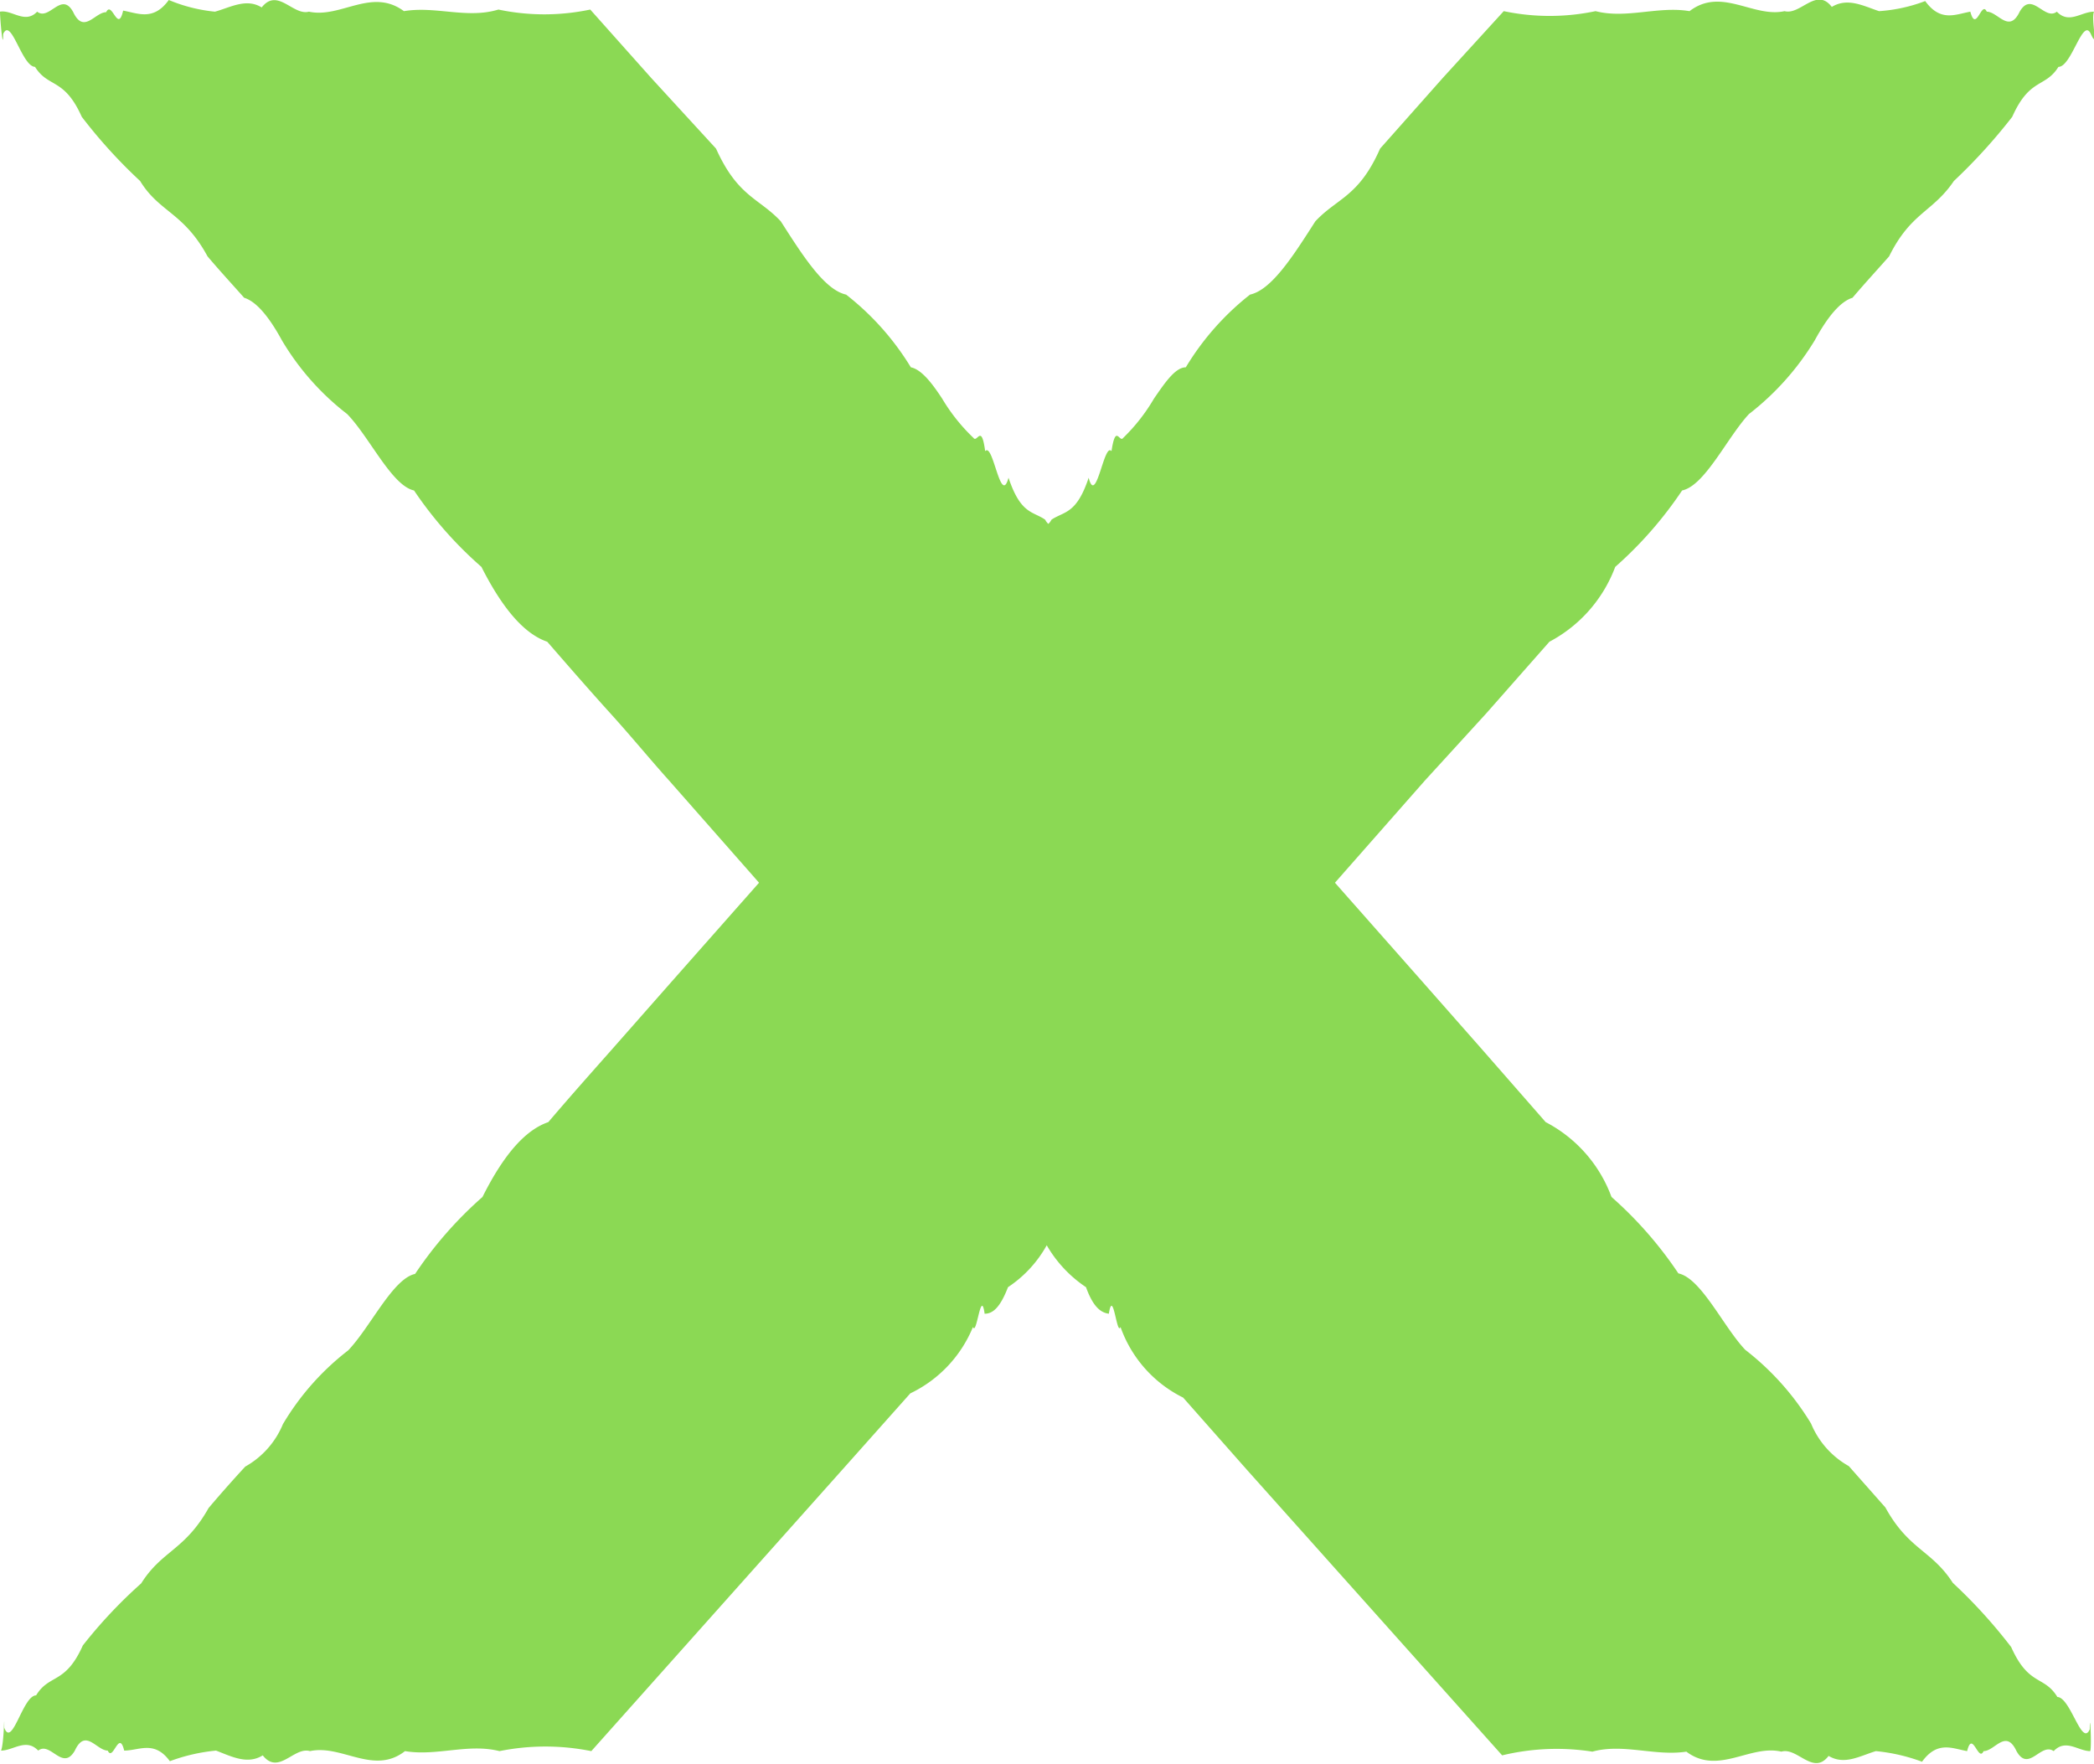 <svg xmlns="http://www.w3.org/2000/svg" viewBox="0 0 39.45 33.23"><defs><style>.cls-1{fill:#8bd954;}</style></defs><g id="Layer_2" data-name="Layer 2"><g id="Layer_1-2" data-name="Layer 1"><path class="cls-1" d="M20.46,24.23Z"/><path class="cls-1" d="M39.37,32.58c-.15.34-.36-.6-.61-.61-.25-.41-.54-.2-.87-.94a9.76,9.76,0,0,0-1.1-1.21c-.4-.62-.83-.62-1.27-1.42l-.69-.78a1.63,1.63,0,0,1-.71-.8,5.09,5.09,0,0,0-1.24-1.39c-.41-.43-.83-1.35-1.26-1.44a7.4,7.4,0,0,0-1.26-1.44,2.6,2.6,0,0,0-1.24-1.41l-1.19-1.36-1.11-1.26h0l-1.67-1.89,1.69-1.92h0L28,13.44l1.19-1.35a2.64,2.64,0,0,0,1.24-1.41,7.4,7.4,0,0,0,1.26-1.44c.43-.09.85-1,1.26-1.44a5.09,5.09,0,0,0,1.24-1.39c.24-.44.48-.73.71-.8.23-.27.46-.52.69-.78C36,4,36.41,4,36.81,3.41a10.53,10.53,0,0,0,1.1-1.21c.33-.74.62-.54.87-.94.25,0,.46-.95.61-.62s0-.28.06-.42c-.24,0-.47.24-.7,0-.23.18-.47-.4-.7,0h0c-.2.42-.41,0-.62,0-.1-.22-.2.41-.31,0h0c-.28.05-.56.2-.85-.2a3,3,0,0,1-.87.19c-.3-.1-.59-.26-.89-.08-.29-.38-.59.16-.89.08-.59.13-1.19-.46-1.79,0-.59-.1-1.19.15-1.77,0a4.2,4.2,0,0,1-1.73,0L27.18,1.47,26,2.8c-.4.91-.81.93-1.22,1.37-.41.64-.82,1.29-1.23,1.38a5.07,5.07,0,0,0-1.21,1.37c-.2,0-.4.3-.6.59a3.46,3.46,0,0,1-.58.74c0-.19,0,.82,0,0-.07.1-.14-.28-.22.25-.14-.18-.29,1.05-.43.5-.23.69-.46.63-.7.79a.28.28,0,0,1-.06.08.28.28,0,0,1-.06-.08c-.23-.16-.46-.1-.69-.79-.15.55-.29-.68-.44-.5-.07-.53-.15-.15-.22-.25h0a3.47,3.47,0,0,1-.59-.74c-.19-.29-.39-.55-.59-.59a5.09,5.09,0,0,0-1.22-1.37c-.41-.09-.82-.74-1.23-1.38-.41-.44-.81-.46-1.22-1.37L12.27,1.47,11.12.18a4.2,4.2,0,0,1-1.73,0C8.8.36,8.21.11,7.61.21,7-.24,6.42.35,5.82.22c-.3.08-.59-.46-.89-.08-.29-.18-.59,0-.88.08A3,3,0,0,1,3.18,0c-.29.4-.58.25-.86.2h0C2.22.64,2.11,0,2,.23c-.21,0-.42.42-.62,0h0C1.16-.18.93.4.7.22.47.46.23.18,0,.22,0,.36.06,1,.06.64c.15-.33.35.61.6.62.25.4.55.2.88.94a9.69,9.69,0,0,0,1.1,1.21C3,4,3.46,4,3.91,4.83c.22.26.45.51.69.78.23.07.47.36.71.8A4.92,4.92,0,0,0,6.54,7.8c.42.43.84,1.35,1.26,1.44a7.42,7.42,0,0,0,1.27,1.44c.42.83.83,1.27,1.24,1.41.4.46.8.92,1.19,1.35s.75.87,1.11,1.27h0l1.69,1.92-1.67,1.89h0l-1.11,1.26c-.39.44-.79.89-1.19,1.36-.41.14-.82.57-1.24,1.41A7.42,7.42,0,0,0,7.82,24c-.42.09-.84,1-1.26,1.44a4.92,4.92,0,0,0-1.23,1.39,1.63,1.63,0,0,1-.71.8q-.36.39-.69.78c-.45.8-.88.8-1.27,1.42A9,9,0,0,0,1.56,31c-.33.74-.63.53-.88.94-.25,0-.45,1-.6.61,0-.39,0,.28-.06.43.23,0,.47-.24.7,0,.23-.18.46.4.69,0h0c.2-.43.41,0,.62,0,.1.22.21-.41.31,0h0c.28,0,.57-.2.86.2a3.42,3.42,0,0,1,.87-.2c.29.11.59.27.88.09.3.38.59-.17.89-.08.6-.13,1.2.46,1.79,0,.6.1,1.19-.15,1.78,0a4.38,4.38,0,0,1,1.73,0l4.79-5.37,1.22-1.37A2.39,2.39,0,0,0,18.33,25h0c.07.18.15-.75.22-.25.15,0,.29-.11.44-.5h0a2.27,2.27,0,0,0,.73-.79,2.38,2.38,0,0,0,.74.79h0c.14.39.29.48.43.5.08-.5.15.43.22.25,0,.26,0-.08,0,0a2.36,2.36,0,0,0,1.18,1.33l1.21,1.37,4.8,5.37A4.37,4.37,0,0,1,30,33c.58-.16,1.18.09,1.77,0,.6.45,1.2-.14,1.79,0,.3-.09.6.46.89.08.3.18.59,0,.89-.09a3.42,3.42,0,0,1,.87.2c.29-.4.57-.25.85-.2h0c.1-.41.21.22.31,0,.21,0,.42-.43.62,0h0c.23.41.46-.17.7,0,.23-.24.46,0,.69,0C39.41,32.86,39.37,32.19,39.37,32.58Z"/><path class="cls-1" d="M20.48,9Z"/><path class="cls-1" d="M19,9Z"/><path class="cls-1" d="M19,24.23Z"/></g></g></svg>